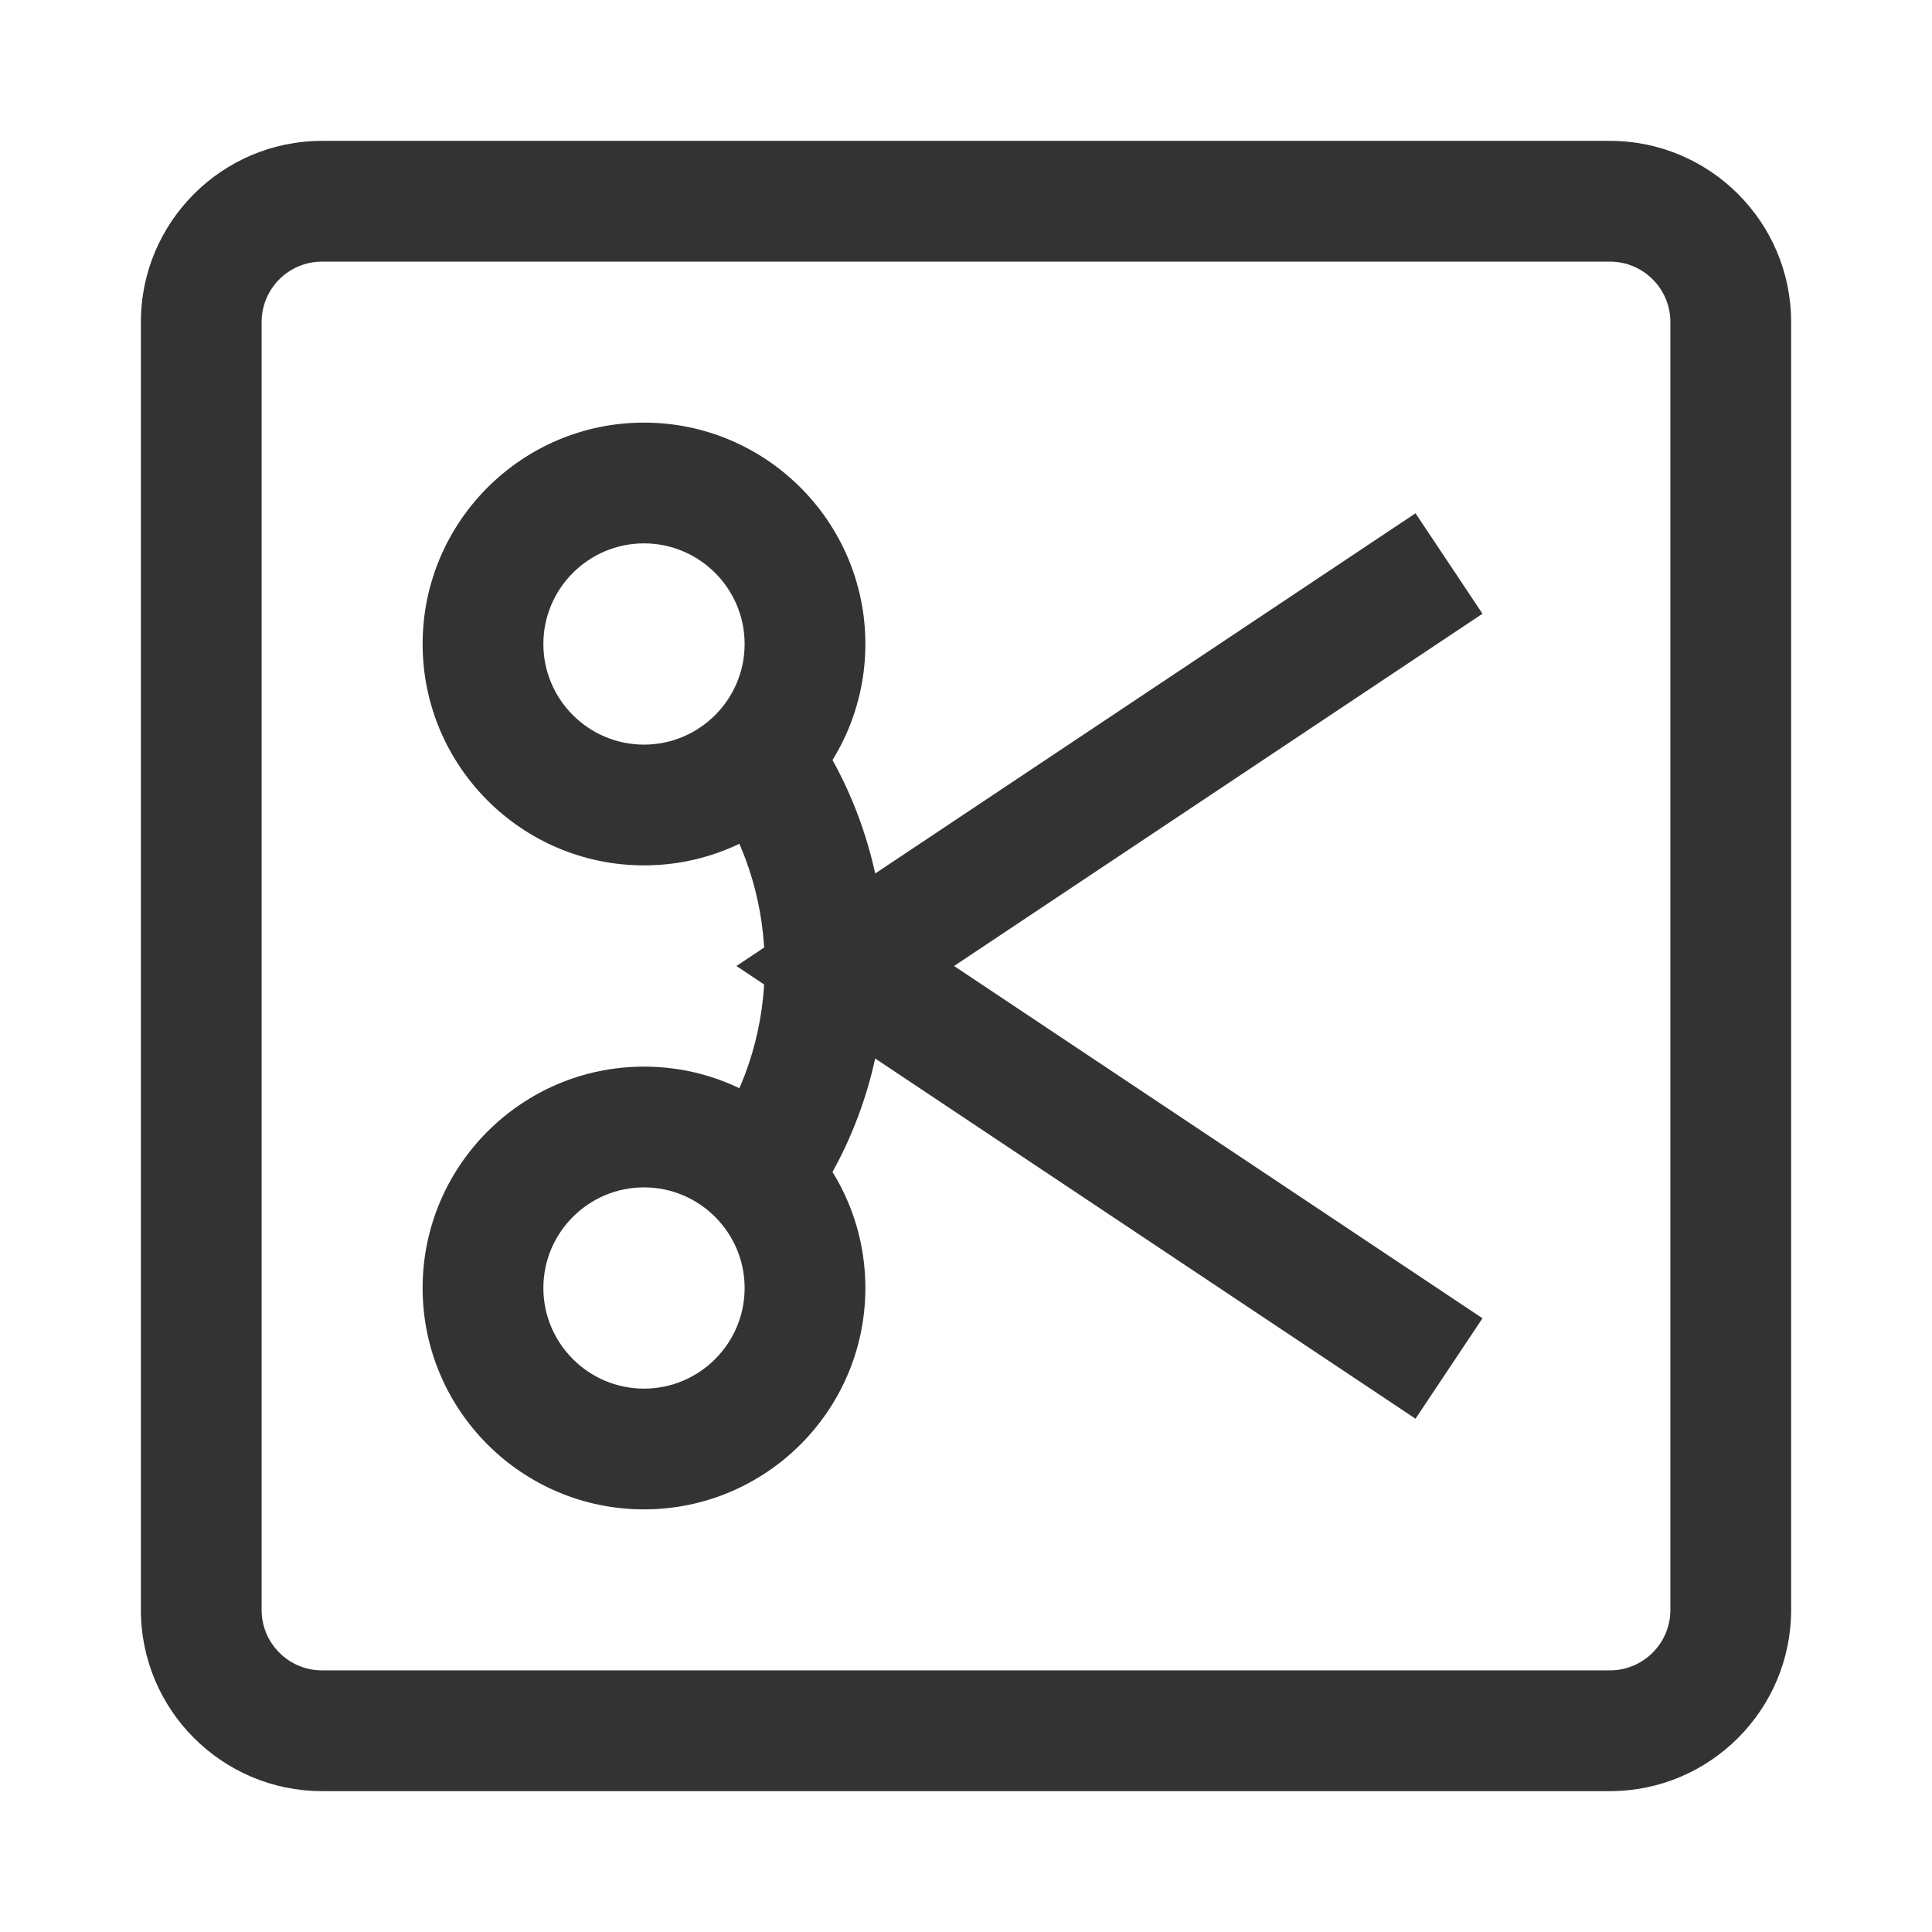 <?xml version="1.0" encoding="iso-8859-1"?>
<svg version="1.1" id="&#x56FE;&#x5C42;_1" xmlns="http://www.w3.org/2000/svg" xmlns:xlink="http://www.w3.org/1999/xlink" x="0px"
	 y="0px" viewBox="0 0 24 24" style="enable-background:new 0 0 24 24;" xml:space="preserve">
<path style="fill:#333333;" d="M20,22.25H4c-1.241,0-2.25-1.01-2.25-2.25V4c0-1.241,1.009-2.25,2.25-2.25h16
	c1.24,0,2.25,1.009,2.25,2.25v16C22.25,21.24,21.24,22.25,20,22.25z M4,3.25C3.586,3.25,3.25,3.586,3.25,4v16
	c0,0.413,0.336,0.75,0.75,0.75h16c0.413,0,0.75-0.337,0.75-0.75V4c0-0.414-0.337-0.75-0.75-0.75H4z"/>
<path style="fill:#333333;" d="M10.124,14.916l-1.248-0.832c0.831-1.246,0.831-2.921,0-4.168l1.248-0.832
	C11.287,10.828,11.287,13.172,10.124,14.916z"/>
<polygon style="fill:#333333;" points="17.584,17.624 9.148,12 17.584,6.376 18.416,7.624 11.852,12 18.416,16.376 "/>
<path style="fill:#333333;" d="M8,10.75c-1.517,0-2.75-1.233-2.75-2.75S6.483,5.25,8,5.25S10.75,6.483,10.75,8S9.517,10.75,8,10.75z
	 M8,6.75C7.311,6.75,6.75,7.311,6.75,8S7.311,9.25,8,9.25S9.25,8.689,9.25,8S8.689,6.75,8,6.75z"/>
<path style="fill:#333333;" d="M8,18.75c-1.517,0-2.75-1.233-2.75-2.75S6.483,13.25,8,13.25s2.75,1.233,2.75,2.75
	S9.517,18.75,8,18.75z M8,14.75c-0.689,0-1.25,0.561-1.25,1.25S7.311,17.25,8,17.25S9.25,16.689,9.25,16S8.689,14.75,8,14.75z"/>
</svg>






